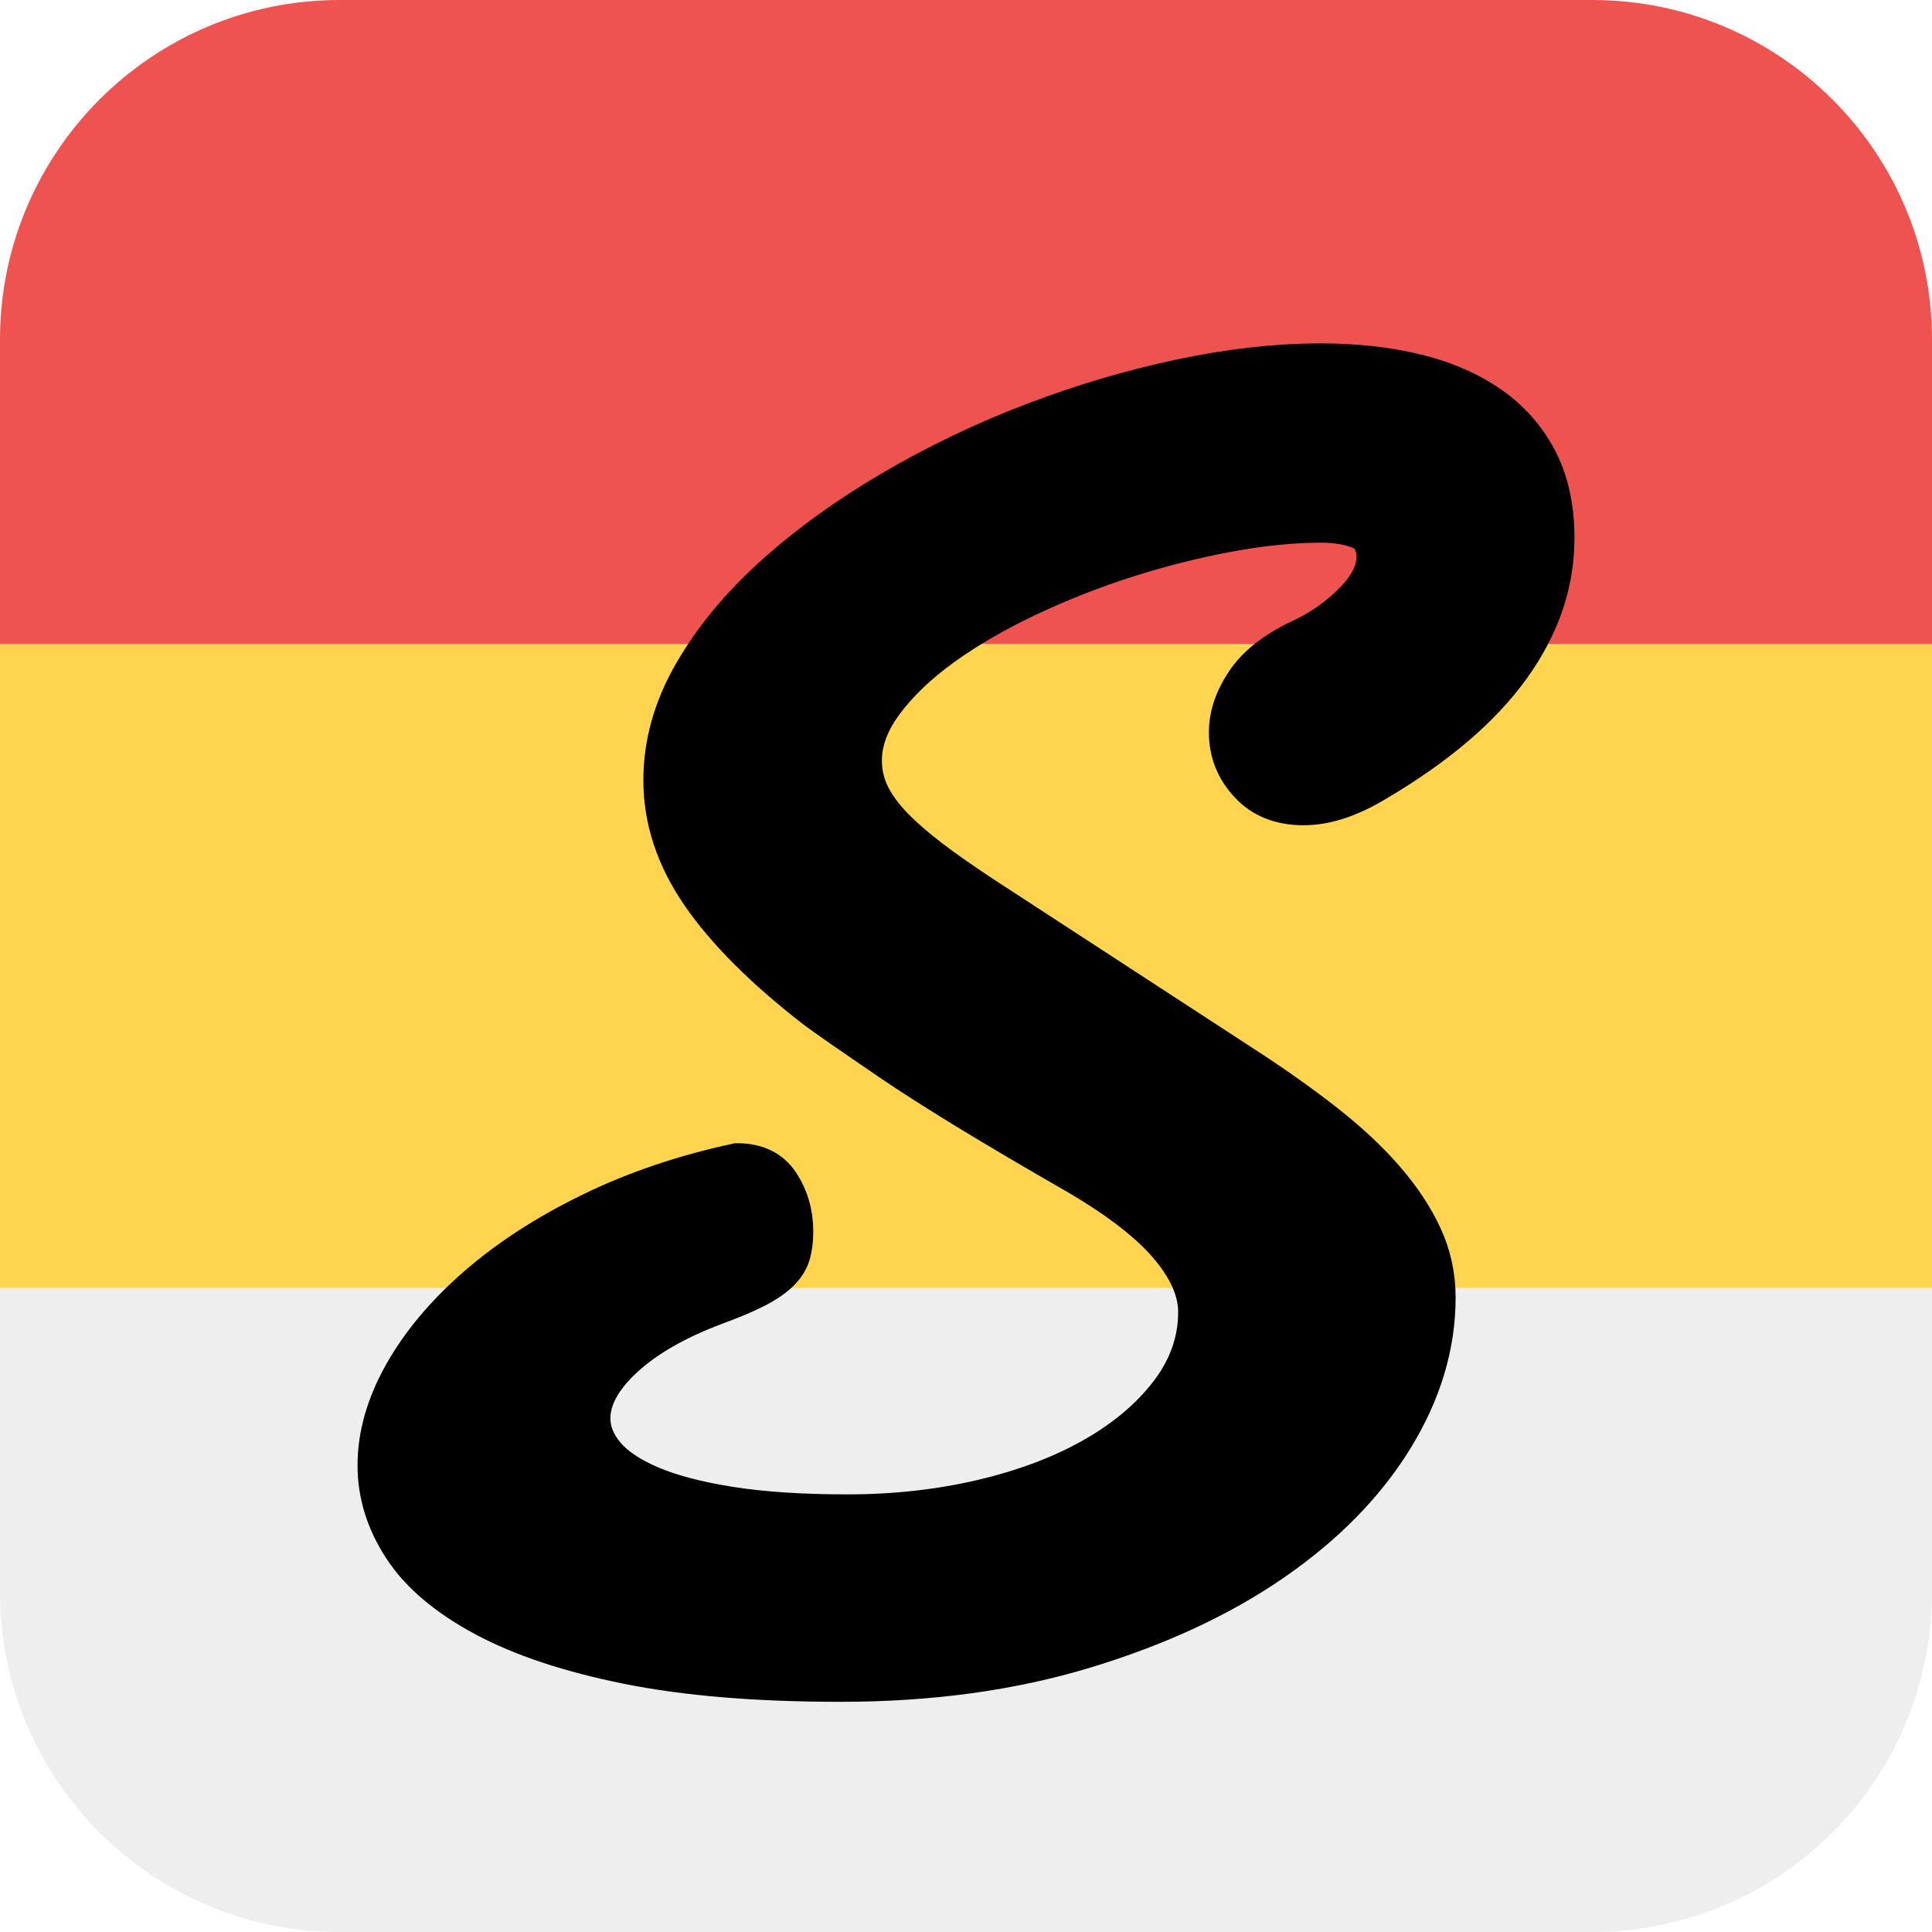 <?xml version="1.0" encoding="UTF-8" standalone="no"?><!-- Generator: Gravit.io --><svg xmlns="http://www.w3.org/2000/svg" xmlns:xlink="http://www.w3.org/1999/xlink" style="isolation:isolate" viewBox="0 0 1024 1024" width="1024pt" height="1024pt"><defs><clipPath id="_clipPath_xR3ArkG8ZSIXr3YA9XRe5Oz6U8bMzUez"><rect width="1024" height="1024"/></clipPath></defs><g clip-path="url(#_clipPath_xR3ArkG8ZSIXr3YA9XRe5Oz6U8bMzUez)"><g style="isolation:isolate"><path d="M 0 682.67 L 1024 682.67 L 1024 844.002 C 1024 943.345 943.345 1024 844 1024 L 180 1024 C 80.655 1024 0 943.345 0 844.002 L 0 682.67 Z" style="stroke:none;fill:#EEEEEE;stroke-miterlimit:10;"/><rect x="0" y="341.333" width="1024" height="341.333" transform="matrix(1,0,0,1,0,0)" fill="rgb(255,213,79)"/><path d="M 180 0 L 844 0 C 943.345 0 1024 80.655 1024 179.998 L 1024 341.33 L 0 341.33 L 0 179.998 C 0 80.655 80.655 0 180 0 Z" style="stroke:none;fill:#EF5350;stroke-miterlimit:10;"/></g><g style="isolation:isolate"><defs><filter id="qbi0nfKiUcdNzRppnFgf9X3WDzPKhAgd" x="-200%" y="-200%" width="400%" height="400%" filterUnits="objectBoundingBox" color-interpolation-filters="sRGB"><feGaussianBlur xmlns="http://www.w3.org/2000/svg" in="SourceGraphic" stdDeviation="42.936"/><feOffset xmlns="http://www.w3.org/2000/svg" dx="0" dy="30" result="pf_100_offsetBlur"/><feFlood xmlns="http://www.w3.org/2000/svg" flood-color="#000000" flood-opacity="0.3"/><feComposite xmlns="http://www.w3.org/2000/svg" in2="pf_100_offsetBlur" operator="in" result="pf_100_dropShadow"/><feBlend xmlns="http://www.w3.org/2000/svg" in="SourceGraphic" in2="pf_100_dropShadow" mode="normal"/></filter></defs><g filter="url(#qbi0nfKiUcdNzRppnFgf9X3WDzPKhAgd)"><mask id="_mask_EXuCNSBVT91hjZ75I2nMbcajqdD0fb1w" x="-200%" y="-200%" width="400%" height="400%"><rect x="-200%" y="-200%" width="400%" height="400%" style="fill:white;"/><path d=" M 390.638 585.923 L 390.638 585.923 L 390.638 585.923 Q 406.385 585.923 413.716 597.167 L 413.716 597.167 L 413.716 597.167 Q 421.046 608.411 421.046 622.766 L 421.046 622.766 L 421.046 622.766 Q 421.046 629.943 419.417 635.206 L 419.417 635.206 L 419.417 635.206 Q 417.788 640.469 412.901 645.014 L 412.901 645.014 L 412.901 645.014 Q 408.014 649.56 399.869 653.627 L 399.869 653.627 L 399.869 653.627 Q 391.724 657.694 378.692 662.478 L 378.692 662.478 L 378.692 662.478 Q 348.284 673.962 330.907 689.99 L 330.907 689.99 L 330.907 689.99 Q 313.531 706.019 313.531 721.809 L 313.531 721.809 L 313.531 721.809 Q 313.531 731.856 321.133 740.947 L 321.133 740.947 L 321.133 740.947 Q 328.735 750.038 345.026 756.976 L 345.026 756.976 L 345.026 756.976 Q 361.316 763.914 387.109 767.981 L 387.109 767.981 L 387.109 767.981 Q 412.901 772.048 449.283 772.048 L 449.283 772.048 L 449.283 772.048 Q 486.75 772.048 520.417 764.153 L 520.417 764.153 L 520.417 764.153 Q 554.083 756.258 579.333 741.904 L 579.333 741.904 L 579.333 741.904 Q 604.583 727.55 619.515 707.933 L 619.515 707.933 L 619.515 707.933 Q 634.448 688.316 634.448 665.349 L 634.448 665.349 L 634.448 665.349 Q 634.448 648.124 618.158 629.464 L 618.158 629.464 L 618.158 629.464 Q 601.868 610.804 566.572 590.708 L 566.572 590.708 L 566.572 590.708 Q 504.126 554.823 471.818 532.813 L 471.818 532.813 L 471.818 532.813 Q 439.509 510.804 431.907 505.062 L 431.907 505.062 L 431.907 505.062 Q 391.181 473.483 371.09 444.297 L 371.09 444.297 L 371.09 444.297 Q 350.999 415.11 350.999 383.531 L 350.999 383.531 L 350.999 383.531 Q 350.999 354.345 367.017 326.593 L 367.017 326.593 L 367.017 326.593 Q 383.036 298.842 410.186 274.44 L 410.186 274.44 L 410.186 274.44 Q 437.337 250.038 472.904 229.225 L 472.904 229.225 L 472.904 229.225 Q 508.47 208.411 547.295 193.579 L 547.295 193.579 L 547.295 193.579 Q 586.12 178.746 625.488 170.373 L 625.488 170.373 L 625.488 170.373 Q 664.856 162 700.152 162 L 700.152 162 L 700.152 162 Q 726.759 162 749.294 167.263 L 749.294 167.263 L 749.294 167.263 Q 771.828 172.526 788.662 183.77 L 788.662 183.77 L 788.662 183.77 Q 805.495 195.014 814.997 212.718 L 814.997 212.718 L 814.997 212.718 Q 824.5 230.421 824.5 255.301 L 824.5 255.301 L 824.5 255.301 Q 824.5 291.187 801.151 323.722 L 801.151 323.722 L 801.151 323.722 Q 777.801 356.258 730.017 384.488 L 730.017 384.488 L 730.017 384.488 Q 708.84 397.407 690.921 397.407 L 690.921 397.407 L 690.921 397.407 Q 672.458 397.407 661.598 385.684 L 661.598 385.684 L 661.598 385.684 Q 650.738 373.962 650.738 358.172 L 650.738 358.172 L 650.738 358.172 Q 650.738 344.775 659.698 331.378 L 659.698 331.378 L 659.698 331.378 Q 668.657 317.981 688.749 308.411 L 688.749 308.411 L 688.749 308.411 Q 704.496 301.234 716.713 289.034 L 716.713 289.034 L 716.713 289.034 Q 728.931 276.833 728.931 265.349 L 728.931 265.349 L 728.931 265.349 Q 728.931 254.344 720.514 250.995 L 720.514 250.995 L 720.514 250.995 Q 712.098 247.646 700.152 247.646 L 700.152 247.646 L 700.152 247.646 Q 677.345 247.646 650.467 252.67 L 650.467 252.67 L 650.467 252.67 Q 623.588 257.694 596.709 266.306 L 596.709 266.306 L 596.709 266.306 Q 569.83 274.919 544.58 286.88 L 544.58 286.88 L 544.58 286.88 Q 519.331 298.842 500.054 312.718 L 500.054 312.718 L 500.054 312.718 Q 480.777 326.593 469.103 342.144 L 469.103 342.144 L 469.103 342.144 Q 457.428 357.694 457.428 373.005 L 457.428 373.005 L 457.428 373.005 Q 457.428 383.531 462.315 392.622 L 462.315 392.622 L 462.315 392.622 Q 467.202 401.713 476.705 410.804 L 476.705 410.804 L 476.705 410.804 Q 486.207 419.895 499.782 429.703 L 499.782 429.703 L 499.782 429.703 Q 513.358 439.512 531.277 450.995 L 531.277 450.995 L 658.34 533.77 L 658.34 533.77 Q 682.775 549.56 702.052 564.632 L 702.052 564.632 L 702.052 564.632 Q 721.329 579.703 734.361 594.775 L 734.361 594.775 L 734.361 594.775 Q 747.393 609.847 754.452 625.158 L 754.452 625.158 L 754.452 625.158 Q 761.511 640.469 761.511 657.694 L 761.511 657.694 L 761.511 657.694 Q 761.511 695.971 738.977 732.574 L 738.977 732.574 L 738.977 732.574 Q 716.442 769.177 674.902 797.885 L 674.902 797.885 L 674.902 797.885 Q 633.362 826.593 574.989 844.297 L 574.989 844.297 L 574.989 844.297 Q 516.616 862 445.482 862 L 445.482 862 L 445.482 862 Q 379.235 862 332.808 852.67 L 332.808 852.67 L 332.808 852.67 Q 286.381 843.34 256.516 827.311 L 256.516 827.311 L 256.516 827.311 Q 226.65 811.282 213.075 790.469 L 213.075 790.469 L 213.075 790.469 Q 199.5 769.656 199.5 746.689 L 199.5 746.689 L 199.5 746.689 Q 199.5 722.766 213.347 698.124 L 213.347 698.124 L 213.347 698.124 Q 227.193 673.483 252.443 651.474 L 252.443 651.474 L 252.443 651.474 Q 277.693 629.464 312.988 612.239 L 312.988 612.239 L 312.988 612.239 Q 348.284 595.014 390.638 585.923 Z " fill="black" stroke="none"/></mask><path d=" M 390.638 585.923 L 390.638 585.923 L 390.638 585.923 Q 406.385 585.923 413.716 597.167 L 413.716 597.167 L 413.716 597.167 Q 421.046 608.411 421.046 622.766 L 421.046 622.766 L 421.046 622.766 Q 421.046 629.943 419.417 635.206 L 419.417 635.206 L 419.417 635.206 Q 417.788 640.469 412.901 645.014 L 412.901 645.014 L 412.901 645.014 Q 408.014 649.56 399.869 653.627 L 399.869 653.627 L 399.869 653.627 Q 391.724 657.694 378.692 662.478 L 378.692 662.478 L 378.692 662.478 Q 348.284 673.962 330.907 689.99 L 330.907 689.99 L 330.907 689.99 Q 313.531 706.019 313.531 721.809 L 313.531 721.809 L 313.531 721.809 Q 313.531 731.856 321.133 740.947 L 321.133 740.947 L 321.133 740.947 Q 328.735 750.038 345.026 756.976 L 345.026 756.976 L 345.026 756.976 Q 361.316 763.914 387.109 767.981 L 387.109 767.981 L 387.109 767.981 Q 412.901 772.048 449.283 772.048 L 449.283 772.048 L 449.283 772.048 Q 486.75 772.048 520.417 764.153 L 520.417 764.153 L 520.417 764.153 Q 554.083 756.258 579.333 741.904 L 579.333 741.904 L 579.333 741.904 Q 604.583 727.55 619.515 707.933 L 619.515 707.933 L 619.515 707.933 Q 634.448 688.316 634.448 665.349 L 634.448 665.349 L 634.448 665.349 Q 634.448 648.124 618.158 629.464 L 618.158 629.464 L 618.158 629.464 Q 601.868 610.804 566.572 590.708 L 566.572 590.708 L 566.572 590.708 Q 504.126 554.823 471.818 532.813 L 471.818 532.813 L 471.818 532.813 Q 439.509 510.804 431.907 505.062 L 431.907 505.062 L 431.907 505.062 Q 391.181 473.483 371.09 444.297 L 371.09 444.297 L 371.09 444.297 Q 350.999 415.11 350.999 383.531 L 350.999 383.531 L 350.999 383.531 Q 350.999 354.345 367.017 326.593 L 367.017 326.593 L 367.017 326.593 Q 383.036 298.842 410.186 274.44 L 410.186 274.44 L 410.186 274.44 Q 437.337 250.038 472.904 229.225 L 472.904 229.225 L 472.904 229.225 Q 508.47 208.411 547.295 193.579 L 547.295 193.579 L 547.295 193.579 Q 586.12 178.746 625.488 170.373 L 625.488 170.373 L 625.488 170.373 Q 664.856 162 700.152 162 L 700.152 162 L 700.152 162 Q 726.759 162 749.294 167.263 L 749.294 167.263 L 749.294 167.263 Q 771.828 172.526 788.662 183.77 L 788.662 183.77 L 788.662 183.77 Q 805.495 195.014 814.997 212.718 L 814.997 212.718 L 814.997 212.718 Q 824.5 230.421 824.5 255.301 L 824.5 255.301 L 824.5 255.301 Q 824.5 291.187 801.151 323.722 L 801.151 323.722 L 801.151 323.722 Q 777.801 356.258 730.017 384.488 L 730.017 384.488 L 730.017 384.488 Q 708.84 397.407 690.921 397.407 L 690.921 397.407 L 690.921 397.407 Q 672.458 397.407 661.598 385.684 L 661.598 385.684 L 661.598 385.684 Q 650.738 373.962 650.738 358.172 L 650.738 358.172 L 650.738 358.172 Q 650.738 344.775 659.698 331.378 L 659.698 331.378 L 659.698 331.378 Q 668.657 317.981 688.749 308.411 L 688.749 308.411 L 688.749 308.411 Q 704.496 301.234 716.713 289.034 L 716.713 289.034 L 716.713 289.034 Q 728.931 276.833 728.931 265.349 L 728.931 265.349 L 728.931 265.349 Q 728.931 254.344 720.514 250.995 L 720.514 250.995 L 720.514 250.995 Q 712.098 247.646 700.152 247.646 L 700.152 247.646 L 700.152 247.646 Q 677.345 247.646 650.467 252.67 L 650.467 252.67 L 650.467 252.67 Q 623.588 257.694 596.709 266.306 L 596.709 266.306 L 596.709 266.306 Q 569.83 274.919 544.58 286.88 L 544.58 286.88 L 544.58 286.88 Q 519.331 298.842 500.054 312.718 L 500.054 312.718 L 500.054 312.718 Q 480.777 326.593 469.103 342.144 L 469.103 342.144 L 469.103 342.144 Q 457.428 357.694 457.428 373.005 L 457.428 373.005 L 457.428 373.005 Q 457.428 383.531 462.315 392.622 L 462.315 392.622 L 462.315 392.622 Q 467.202 401.713 476.705 410.804 L 476.705 410.804 L 476.705 410.804 Q 486.207 419.895 499.782 429.703 L 499.782 429.703 L 499.782 429.703 Q 513.358 439.512 531.277 450.995 L 531.277 450.995 L 658.34 533.77 L 658.34 533.77 Q 682.775 549.56 702.052 564.632 L 702.052 564.632 L 702.052 564.632 Q 721.329 579.703 734.361 594.775 L 734.361 594.775 L 734.361 594.775 Q 747.393 609.847 754.452 625.158 L 754.452 625.158 L 754.452 625.158 Q 761.511 640.469 761.511 657.694 L 761.511 657.694 L 761.511 657.694 Q 761.511 695.971 738.977 732.574 L 738.977 732.574 L 738.977 732.574 Q 716.442 769.177 674.902 797.885 L 674.902 797.885 L 674.902 797.885 Q 633.362 826.593 574.989 844.297 L 574.989 844.297 L 574.989 844.297 Q 516.616 862 445.482 862 L 445.482 862 L 445.482 862 Q 379.235 862 332.808 852.67 L 332.808 852.67 L 332.808 852.67 Q 286.381 843.34 256.516 827.311 L 256.516 827.311 L 256.516 827.311 Q 226.65 811.282 213.075 790.469 L 213.075 790.469 L 213.075 790.469 Q 199.5 769.656 199.5 746.689 L 199.5 746.689 L 199.5 746.689 Q 199.5 722.766 213.347 698.124 L 213.347 698.124 L 213.347 698.124 Q 227.193 673.483 252.443 651.474 L 252.443 651.474 L 252.443 651.474 Q 277.693 629.464 312.988 612.239 L 312.988 612.239 L 312.988 612.239 Q 348.284 595.014 390.638 585.923 Z " fill="rgb(0,0,0)"/><path d=" M 390.638 585.923 L 390.638 585.923 L 390.638 585.923 Q 406.385 585.923 413.716 597.167 L 413.716 597.167 L 413.716 597.167 Q 421.046 608.411 421.046 622.766 L 421.046 622.766 L 421.046 622.766 Q 421.046 629.943 419.417 635.206 L 419.417 635.206 L 419.417 635.206 Q 417.788 640.469 412.901 645.014 L 412.901 645.014 L 412.901 645.014 Q 408.014 649.56 399.869 653.627 L 399.869 653.627 L 399.869 653.627 Q 391.724 657.694 378.692 662.478 L 378.692 662.478 L 378.692 662.478 Q 348.284 673.962 330.907 689.99 L 330.907 689.99 L 330.907 689.99 Q 313.531 706.019 313.531 721.809 L 313.531 721.809 L 313.531 721.809 Q 313.531 731.856 321.133 740.947 L 321.133 740.947 L 321.133 740.947 Q 328.735 750.038 345.026 756.976 L 345.026 756.976 L 345.026 756.976 Q 361.316 763.914 387.109 767.981 L 387.109 767.981 L 387.109 767.981 Q 412.901 772.048 449.283 772.048 L 449.283 772.048 L 449.283 772.048 Q 486.75 772.048 520.417 764.153 L 520.417 764.153 L 520.417 764.153 Q 554.083 756.258 579.333 741.904 L 579.333 741.904 L 579.333 741.904 Q 604.583 727.55 619.515 707.933 L 619.515 707.933 L 619.515 707.933 Q 634.448 688.316 634.448 665.349 L 634.448 665.349 L 634.448 665.349 Q 634.448 648.124 618.158 629.464 L 618.158 629.464 L 618.158 629.464 Q 601.868 610.804 566.572 590.708 L 566.572 590.708 L 566.572 590.708 Q 504.126 554.823 471.818 532.813 L 471.818 532.813 L 471.818 532.813 Q 439.509 510.804 431.907 505.062 L 431.907 505.062 L 431.907 505.062 Q 391.181 473.483 371.09 444.297 L 371.09 444.297 L 371.09 444.297 Q 350.999 415.11 350.999 383.531 L 350.999 383.531 L 350.999 383.531 Q 350.999 354.345 367.017 326.593 L 367.017 326.593 L 367.017 326.593 Q 383.036 298.842 410.186 274.44 L 410.186 274.44 L 410.186 274.44 Q 437.337 250.038 472.904 229.225 L 472.904 229.225 L 472.904 229.225 Q 508.47 208.411 547.295 193.579 L 547.295 193.579 L 547.295 193.579 Q 586.12 178.746 625.488 170.373 L 625.488 170.373 L 625.488 170.373 Q 664.856 162 700.152 162 L 700.152 162 L 700.152 162 Q 726.759 162 749.294 167.263 L 749.294 167.263 L 749.294 167.263 Q 771.828 172.526 788.662 183.77 L 788.662 183.77 L 788.662 183.77 Q 805.495 195.014 814.997 212.718 L 814.997 212.718 L 814.997 212.718 Q 824.5 230.421 824.5 255.301 L 824.5 255.301 L 824.5 255.301 Q 824.5 291.187 801.151 323.722 L 801.151 323.722 L 801.151 323.722 Q 777.801 356.258 730.017 384.488 L 730.017 384.488 L 730.017 384.488 Q 708.84 397.407 690.921 397.407 L 690.921 397.407 L 690.921 397.407 Q 672.458 397.407 661.598 385.684 L 661.598 385.684 L 661.598 385.684 Q 650.738 373.962 650.738 358.172 L 650.738 358.172 L 650.738 358.172 Q 650.738 344.775 659.698 331.378 L 659.698 331.378 L 659.698 331.378 Q 668.657 317.981 688.749 308.411 L 688.749 308.411 L 688.749 308.411 Q 704.496 301.234 716.713 289.034 L 716.713 289.034 L 716.713 289.034 Q 728.931 276.833 728.931 265.349 L 728.931 265.349 L 728.931 265.349 Q 728.931 254.344 720.514 250.995 L 720.514 250.995 L 720.514 250.995 Q 712.098 247.646 700.152 247.646 L 700.152 247.646 L 700.152 247.646 Q 677.345 247.646 650.467 252.67 L 650.467 252.67 L 650.467 252.67 Q 623.588 257.694 596.709 266.306 L 596.709 266.306 L 596.709 266.306 Q 569.83 274.919 544.58 286.88 L 544.58 286.88 L 544.58 286.88 Q 519.331 298.842 500.054 312.718 L 500.054 312.718 L 500.054 312.718 Q 480.777 326.593 469.103 342.144 L 469.103 342.144 L 469.103 342.144 Q 457.428 357.694 457.428 373.005 L 457.428 373.005 L 457.428 373.005 Q 457.428 383.531 462.315 392.622 L 462.315 392.622 L 462.315 392.622 Q 467.202 401.713 476.705 410.804 L 476.705 410.804 L 476.705 410.804 Q 486.207 419.895 499.782 429.703 L 499.782 429.703 L 499.782 429.703 Q 513.358 439.512 531.277 450.995 L 531.277 450.995 L 658.34 533.77 L 658.34 533.77 Q 682.775 549.56 702.052 564.632 L 702.052 564.632 L 702.052 564.632 Q 721.329 579.703 734.361 594.775 L 734.361 594.775 L 734.361 594.775 Q 747.393 609.847 754.452 625.158 L 754.452 625.158 L 754.452 625.158 Q 761.511 640.469 761.511 657.694 L 761.511 657.694 L 761.511 657.694 Q 761.511 695.971 738.977 732.574 L 738.977 732.574 L 738.977 732.574 Q 716.442 769.177 674.902 797.885 L 674.902 797.885 L 674.902 797.885 Q 633.362 826.593 574.989 844.297 L 574.989 844.297 L 574.989 844.297 Q 516.616 862 445.482 862 L 445.482 862 L 445.482 862 Q 379.235 862 332.808 852.67 L 332.808 852.67 L 332.808 852.67 Q 286.381 843.34 256.516 827.311 L 256.516 827.311 L 256.516 827.311 Q 226.65 811.282 213.075 790.469 L 213.075 790.469 L 213.075 790.469 Q 199.5 769.656 199.5 746.689 L 199.5 746.689 L 199.5 746.689 Q 199.5 722.766 213.347 698.124 L 213.347 698.124 L 213.347 698.124 Q 227.193 673.483 252.443 651.474 L 252.443 651.474 L 252.443 651.474 Q 277.693 629.464 312.988 612.239 L 312.988 612.239 L 312.988 612.239 Q 348.284 595.014 390.638 585.923 Z " fill="rgb(0,0,0)" mask="url(#_mask_EXuCNSBVT91hjZ75I2nMbcajqdD0fb1w)" vector-effect="non-scaling-stroke" stroke-width="20" stroke="rgb(0,0,0)" stroke-linejoin="miter" stroke-linecap="square" stroke-miterlimit="3"/></g></g></g></svg>